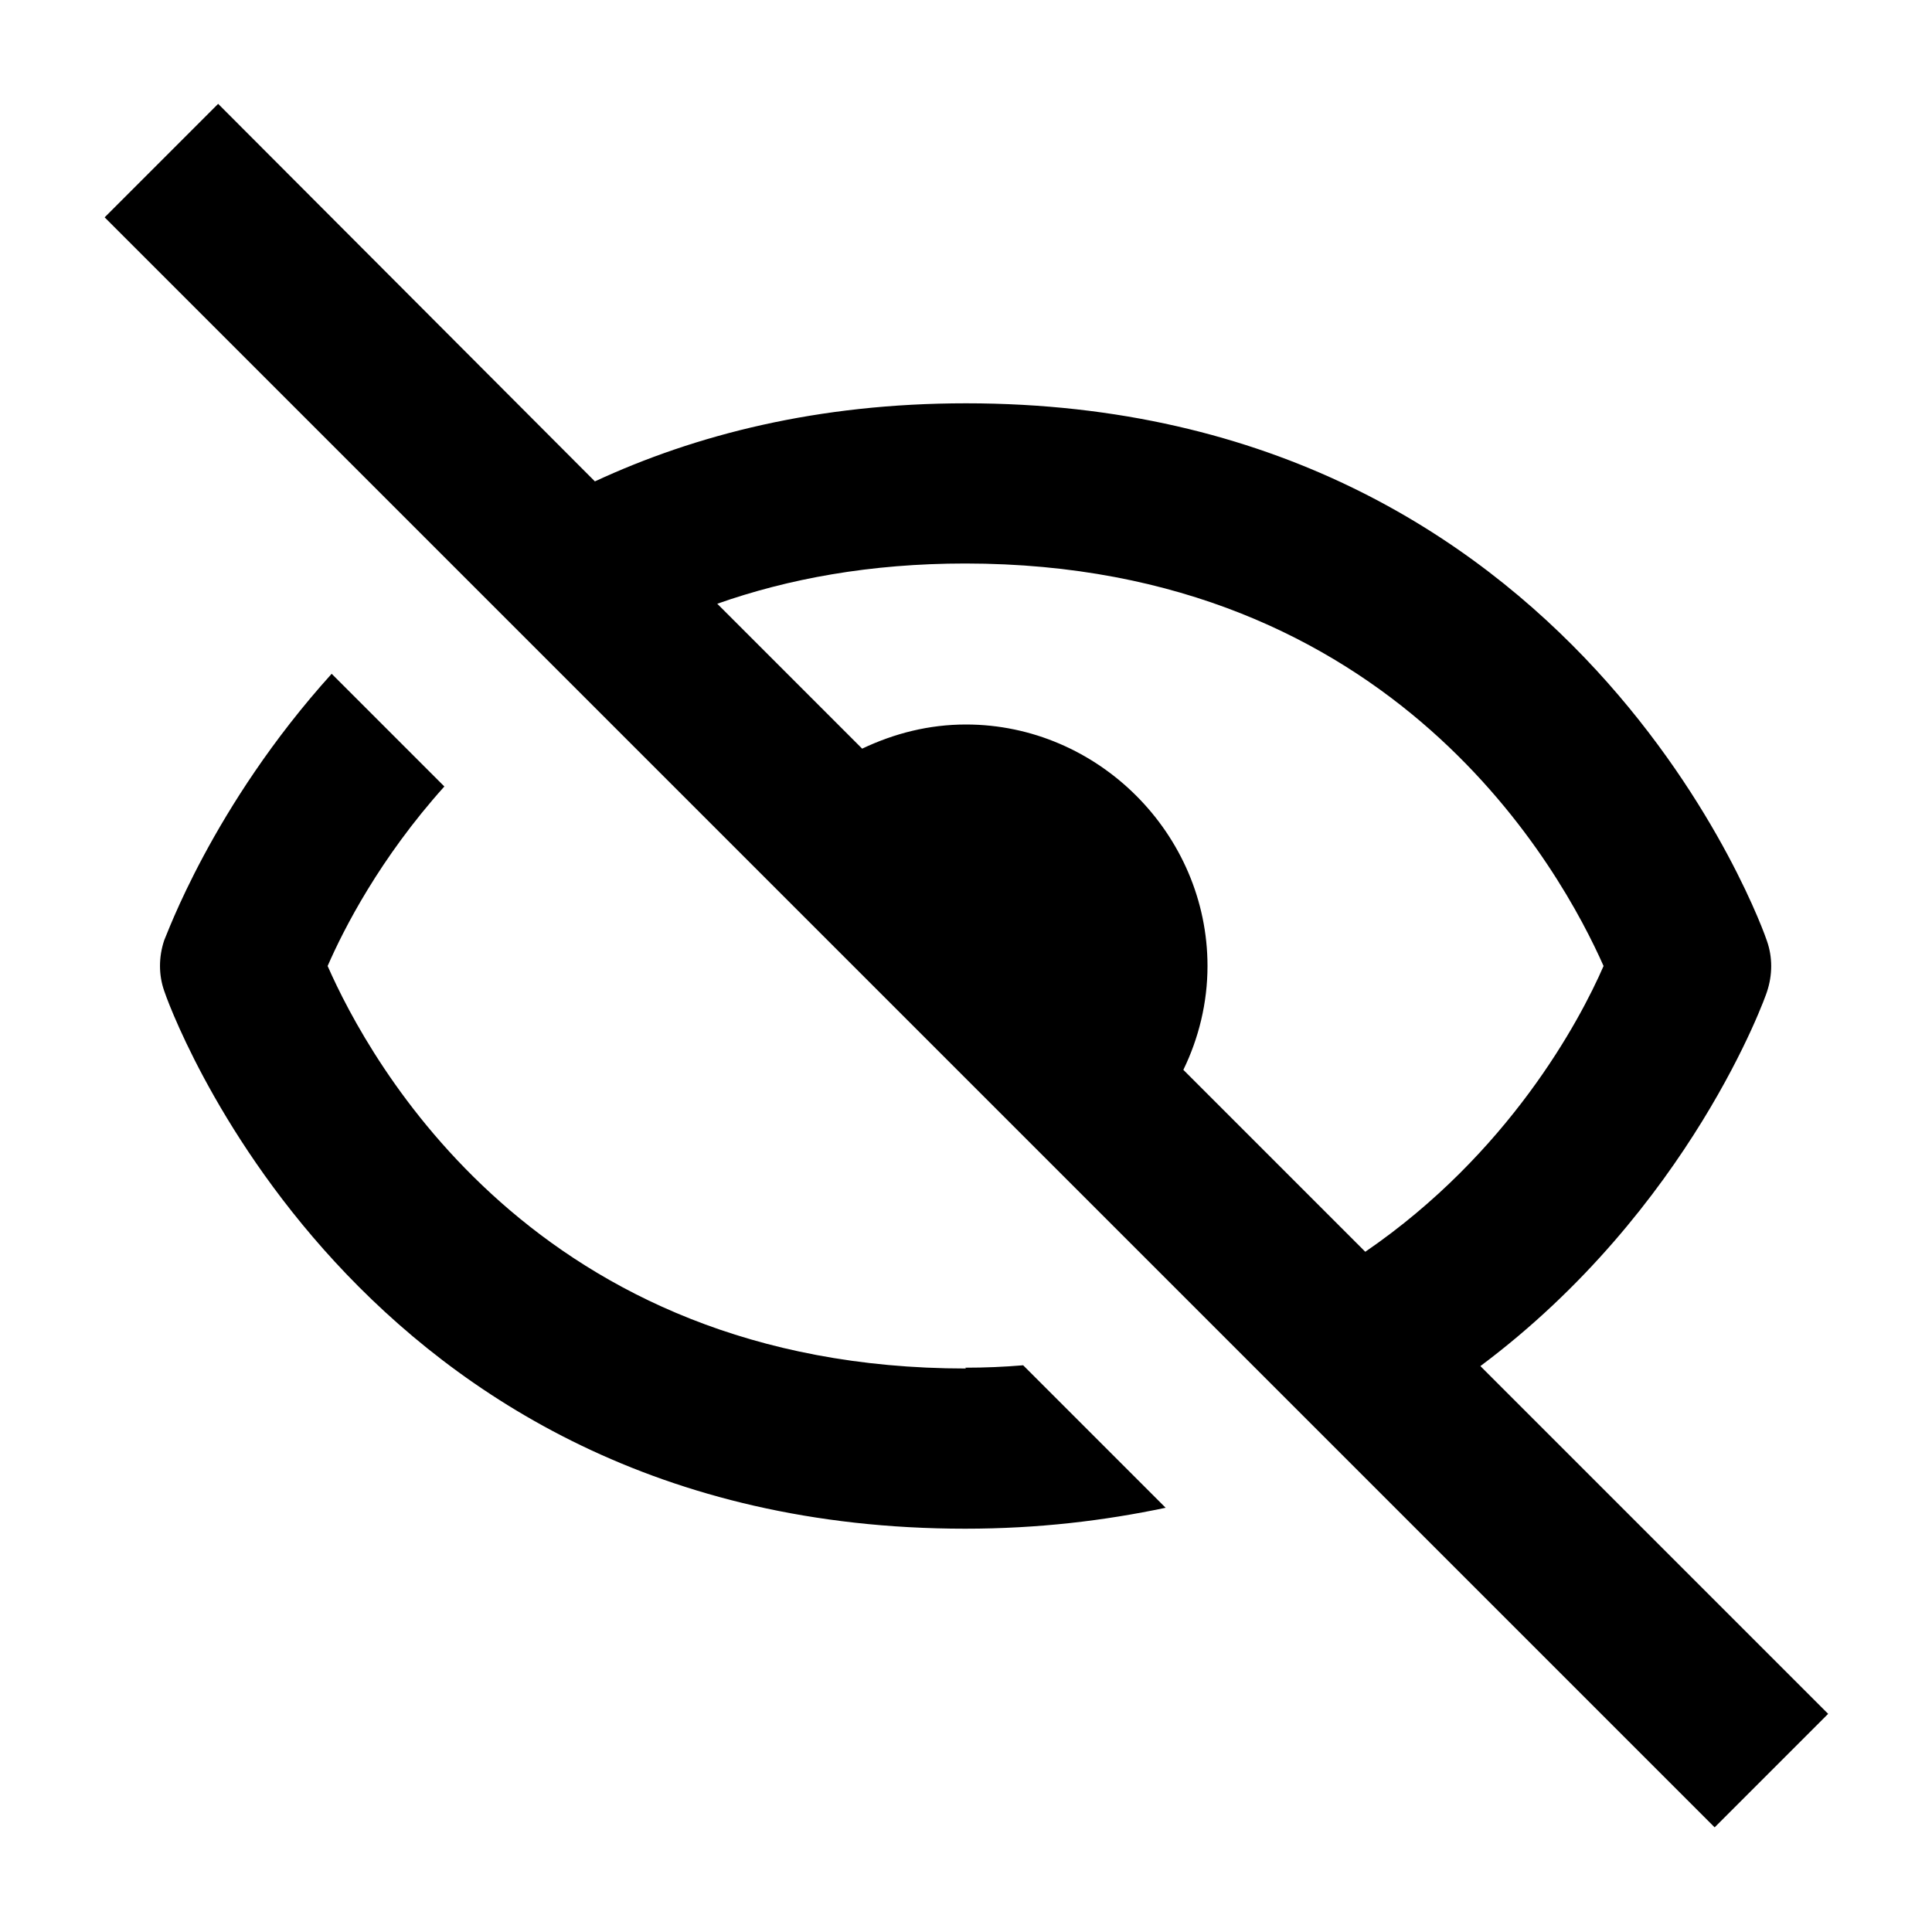 <svg xmlns="http://www.w3.org/2000/svg" width="24" height="24"><!--Boxicons v3.0 https://boxicons.com | License  https://docs.boxicons.com/free--><path d="M12 17c-5.35 0-7.42-3.84-7.93-5 .2-.46.65-1.34 1.45-2.23l-1.4-1.4c-1.49 1.65-2.06 3.28-2.08 3.31-.07.21-.07.43 0 .63.02.07 2.32 6.68 9.95 6.68.91 0 1.73-.1 2.49-.26l-1.77-1.77c-.24.02-.47.03-.72.03Zm9.95-4.68c.07-.21.07-.43 0-.63-.02-.07-2.32-6.68-9.95-6.68-1.84 0-3.36.39-4.61.97L2.71 1.29 1.3 2.7l4.32 4.32 1.42 1.42 2.27 2.27 3.98 3.98 1.8 1.8 1.53 1.53 4.68 4.68 1.41-1.41-4.32-4.32c2.61-1.95 3.55-4.61 3.56-4.65m-7.25.97c.19-.39.3-.83.3-1.29 0-1.64-1.36-3-3-3-.46 0-.89.11-1.29.3l-1.8-1.8c.88-.31 1.9-.5 3.08-.5 5.35 0 7.42 3.85 7.93 5-.3.69-1.18 2.33-2.96 3.55z"/></svg>